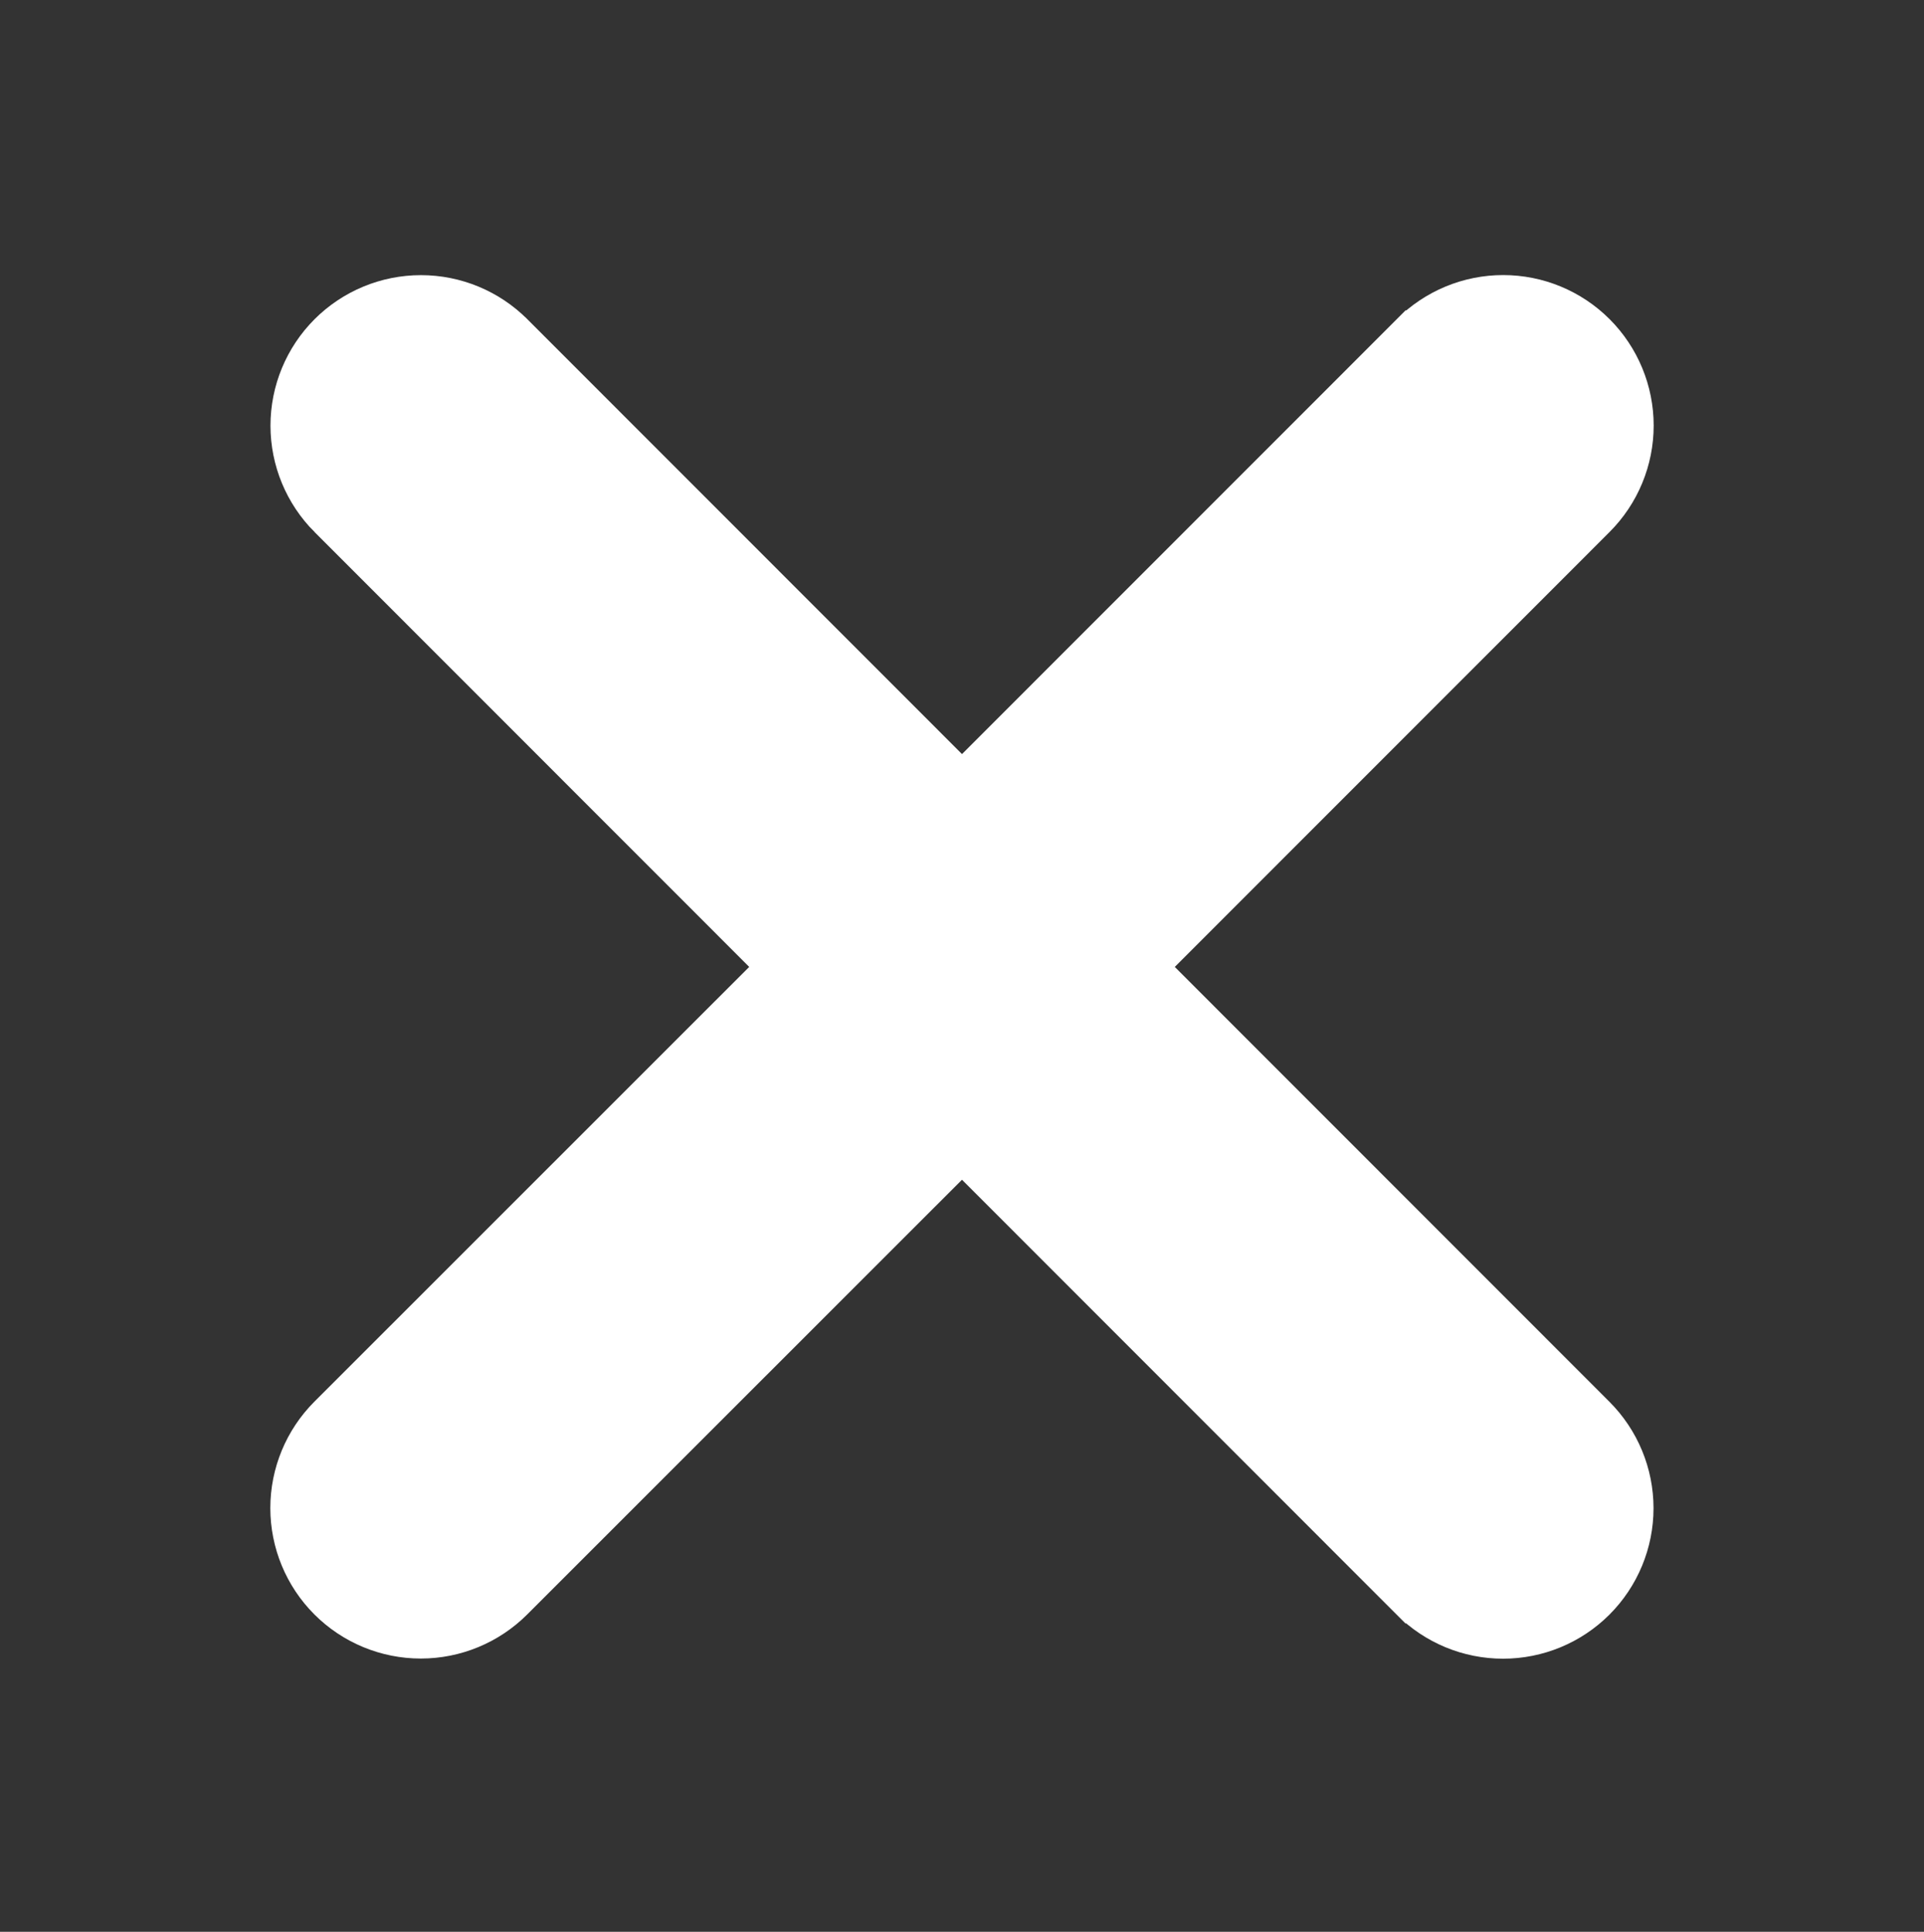 <svg width="256" height="257" viewBox="0 0 256 257" fill="none" xmlns="http://www.w3.org/2000/svg">
<rect x="0" y="0" width="256" height="257" fill="#333333" stroke="none"/>
<g id="ph:x-bold">
<path id="Vector" d="M188.681 45.286L128 105.977L67.339 45.297L67.338 45.296C64.334 42.292 60.259 40.604 56.01 40.604C51.761 40.604 47.686 42.292 44.682 45.296C41.677 48.301 39.989 52.376 39.989 56.625C39.989 60.873 41.677 64.948 44.681 67.953C44.681 67.953 44.681 67.953 44.682 67.953L105.343 128.634L44.662 189.296L44.662 189.296C41.657 192.301 39.969 196.376 39.969 200.625C39.969 204.874 41.657 208.949 44.662 211.953C47.666 214.957 51.741 216.645 55.99 216.645C60.239 216.645 64.314 214.957 67.319 211.953L127.999 151.291L188.661 211.973L188.662 211.973C191.666 214.977 195.741 216.665 199.99 216.665C204.239 216.665 208.314 214.977 211.318 211.973C214.323 208.969 216.011 204.894 216.011 200.645C216.011 196.396 214.323 192.321 211.319 189.317C211.319 189.316 211.319 189.316 211.318 189.316L150.656 128.635L211.338 67.943C214.343 64.939 216.031 60.864 216.031 56.615C216.031 52.366 214.343 48.291 211.338 45.286C208.334 42.282 204.259 40.594 200.01 40.594C195.761 40.594 191.686 42.282 188.682 45.286L188.681 45.286Z" fill="white" stroke="white" stroke-width="8"/>
</g>
</svg>
